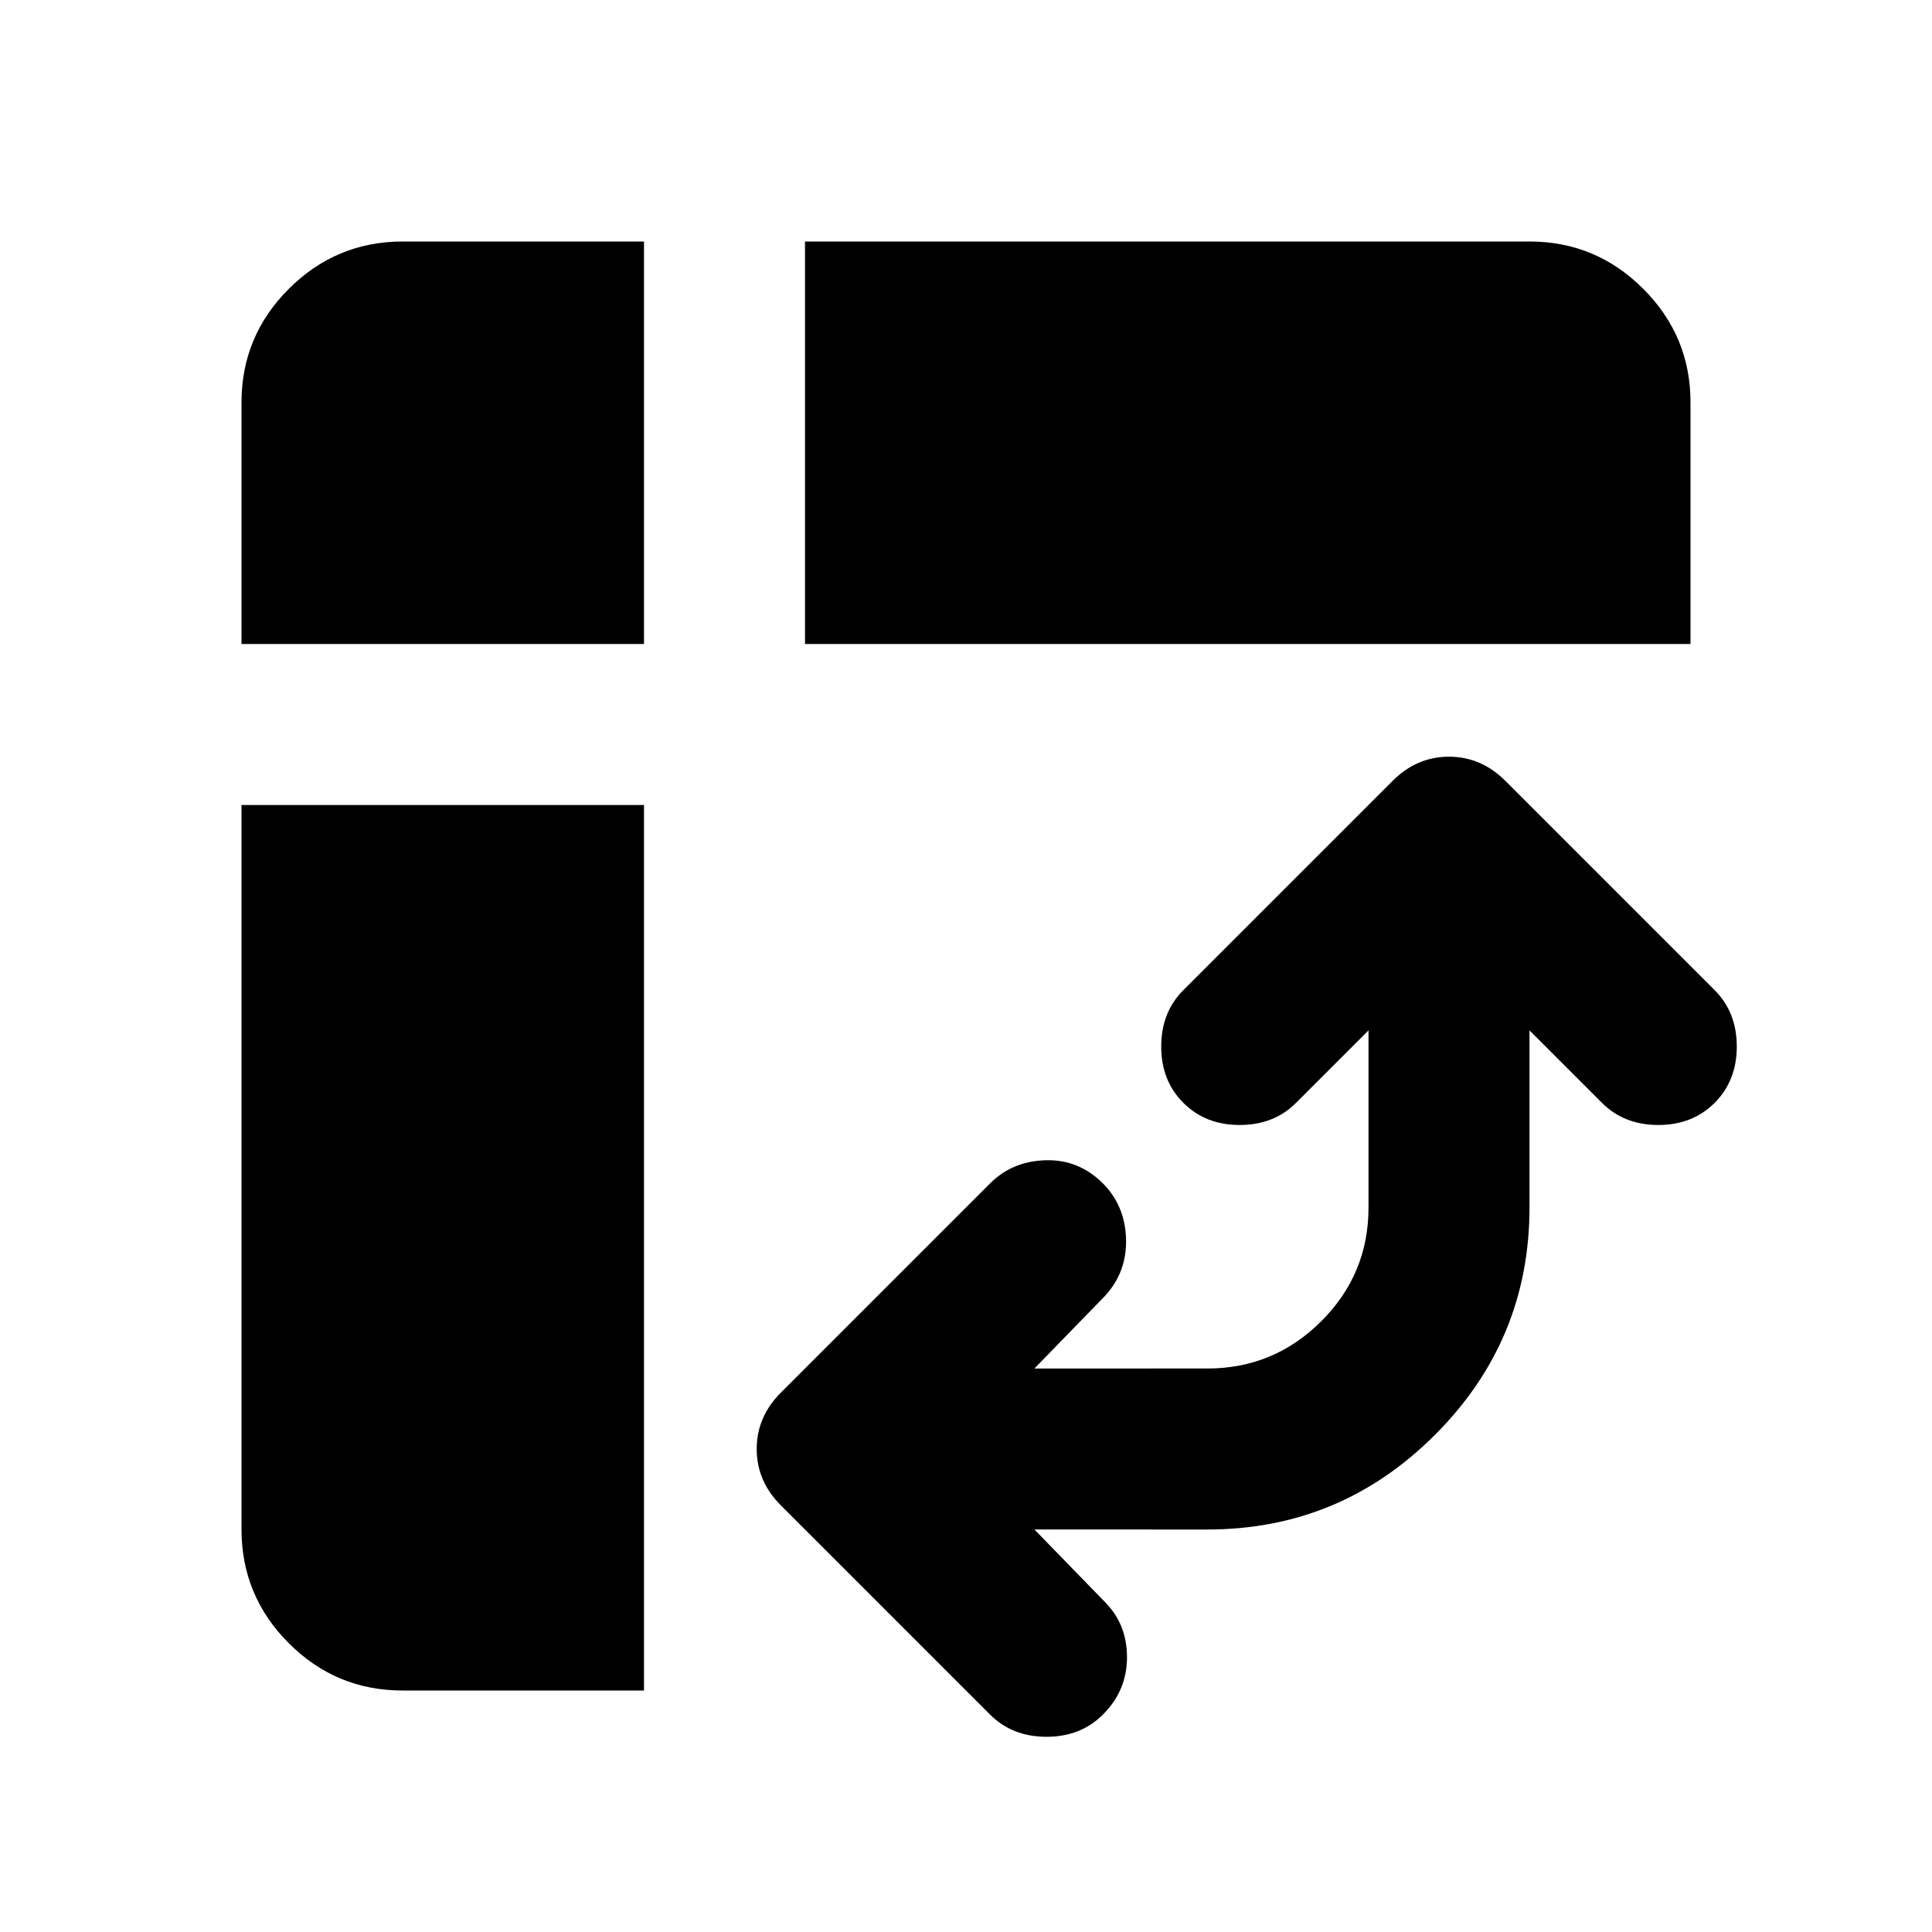 <svg xmlns="http://www.w3.org/2000/svg" xmlns:xlink="http://www.w3.org/1999/xlink" width="24" height="24" viewBox="0 0 24 24"><path fill="currentColor" d="M10 8V3h9q.825 0 1.413.588T21 5v3zM5 21q-.825 0-1.412-.587T3 19v-9h5v11zM3 8V5q0-.825.588-1.412T5 3h3v5zm9.85 11l.875.9q.275.275.275.688t-.3.712q-.275.275-.7.275t-.7-.275l-2.6-2.6q-.3-.3-.3-.7t.3-.7l2.6-2.6q.275-.275.688-.287t.712.287q.275.275.288.688t-.263.712l-.875.9H15q.825 0 1.413-.587T17 15v-2.2l-.9.9q-.275.275-.7.275t-.7-.275t-.275-.7t.275-.7l2.6-2.6q.3-.3.7-.3t.7.3l2.6 2.6q.275.275.275.7t-.275.7t-.7.275t-.7-.275l-.9-.9V15q0 1.65-1.175 2.825T15 19z"/></svg>